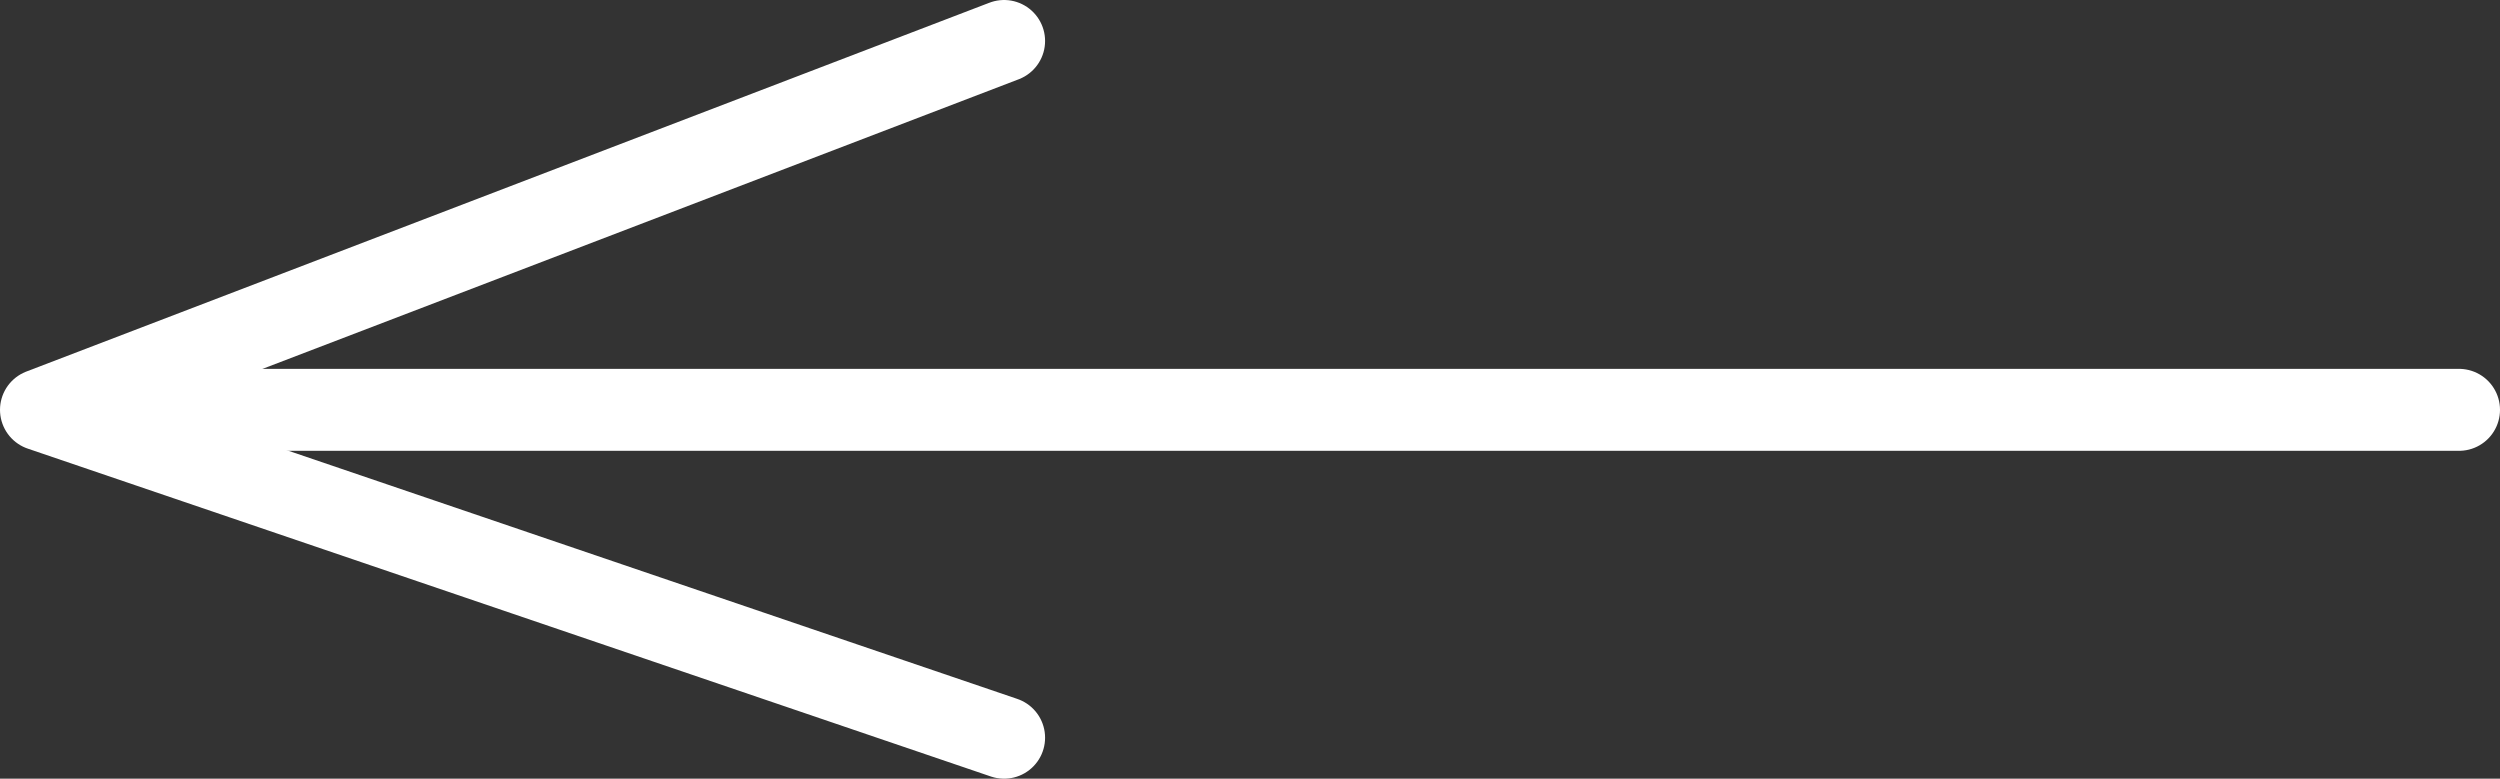 <svg width="61" height="19" viewBox="0 0 61 19" fill="none" xmlns="http://www.w3.org/2000/svg">
<rect x="0" y="0" width="61" height="19" fill="#333333" stroke="none"/>
<path d="M24.5 1L1 10L24.5 18" stroke="white" stroke-width="2" stroke-linecap="round" stroke-linejoin="round"/>
<path d="M2 10H60" stroke="white" stroke-width="2" stroke-linecap="round" stroke-linejoin="round"/>
</svg>
